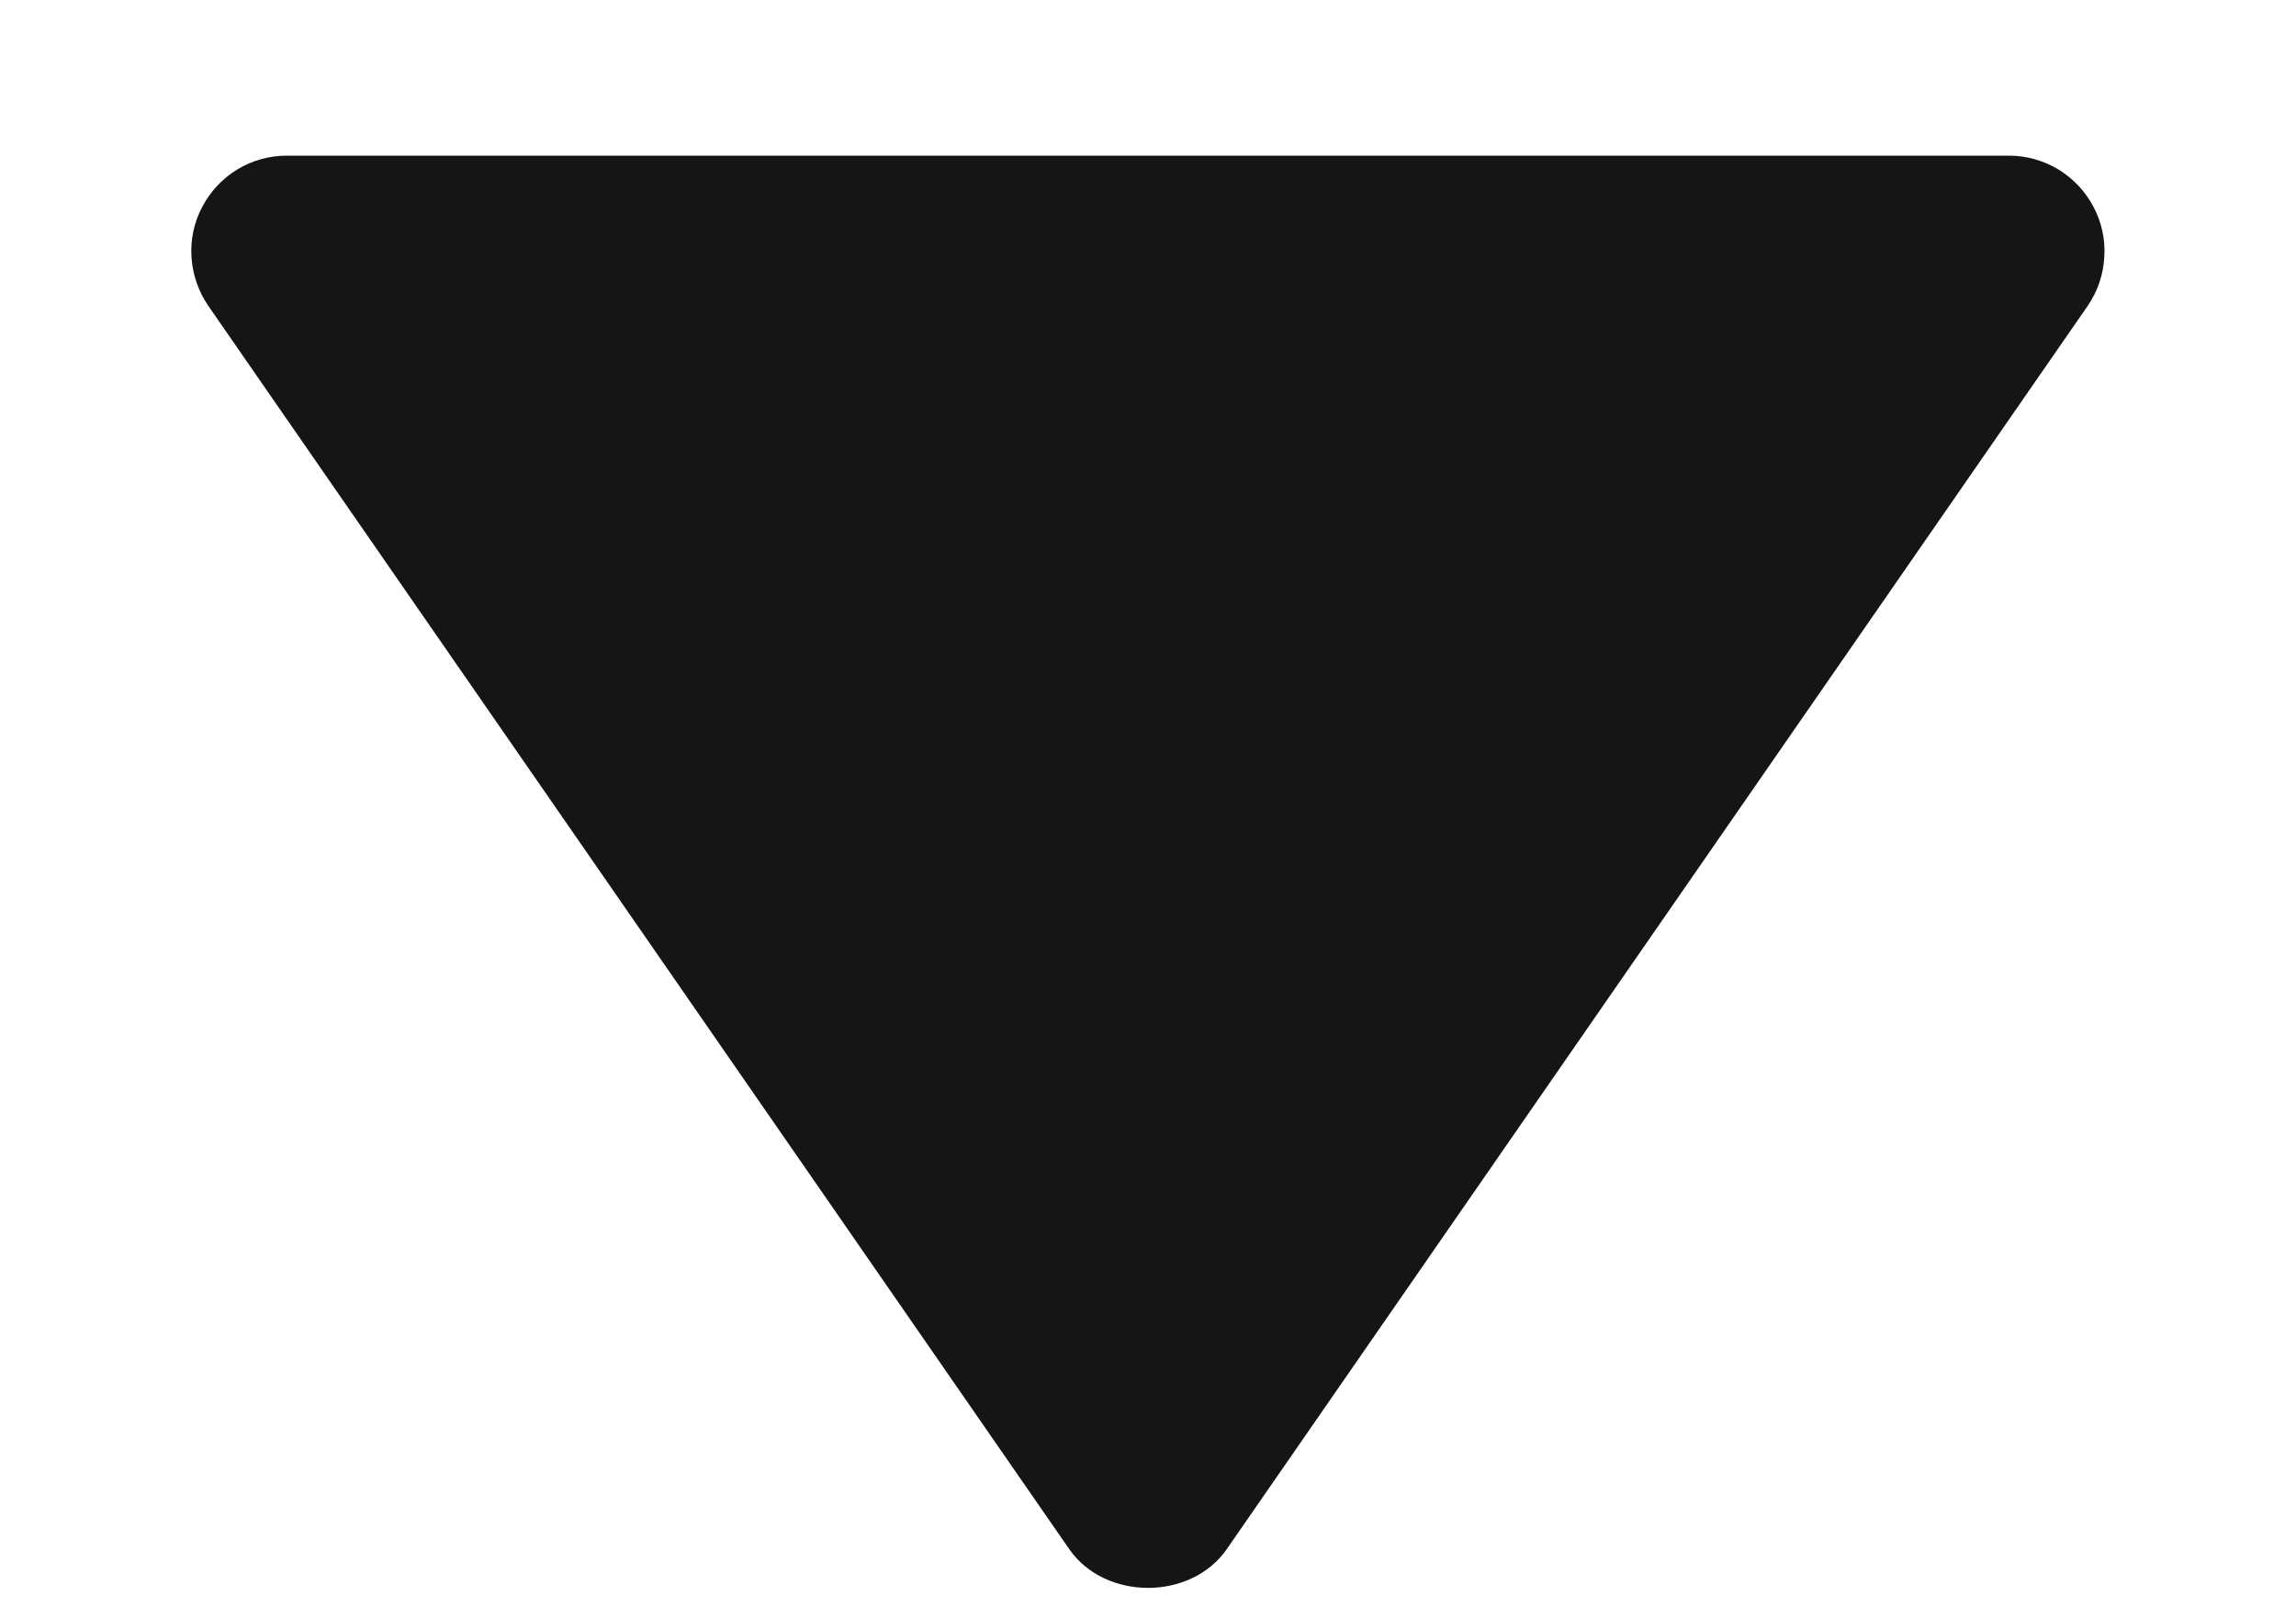 <svg width="10" height="7" viewBox="0 0 10 7" fill="none" xmlns="http://www.w3.org/2000/svg">
<path d="M1.25 0.678H8.75C8.826 0.678 8.9 0.699 8.965 0.738C9.03 0.778 9.083 0.834 9.118 0.901C9.154 0.969 9.17 1.044 9.165 1.12C9.161 1.196 9.136 1.269 9.093 1.332L5.343 6.748C5.187 6.973 4.813 6.973 4.657 6.748L0.907 1.332C0.864 1.269 0.839 1.196 0.834 1.12C0.829 1.044 0.845 0.968 0.881 0.901C0.916 0.834 0.969 0.777 1.034 0.738C1.099 0.698 1.174 0.678 1.25 0.678Z" fill="#141514"/>
</svg>
